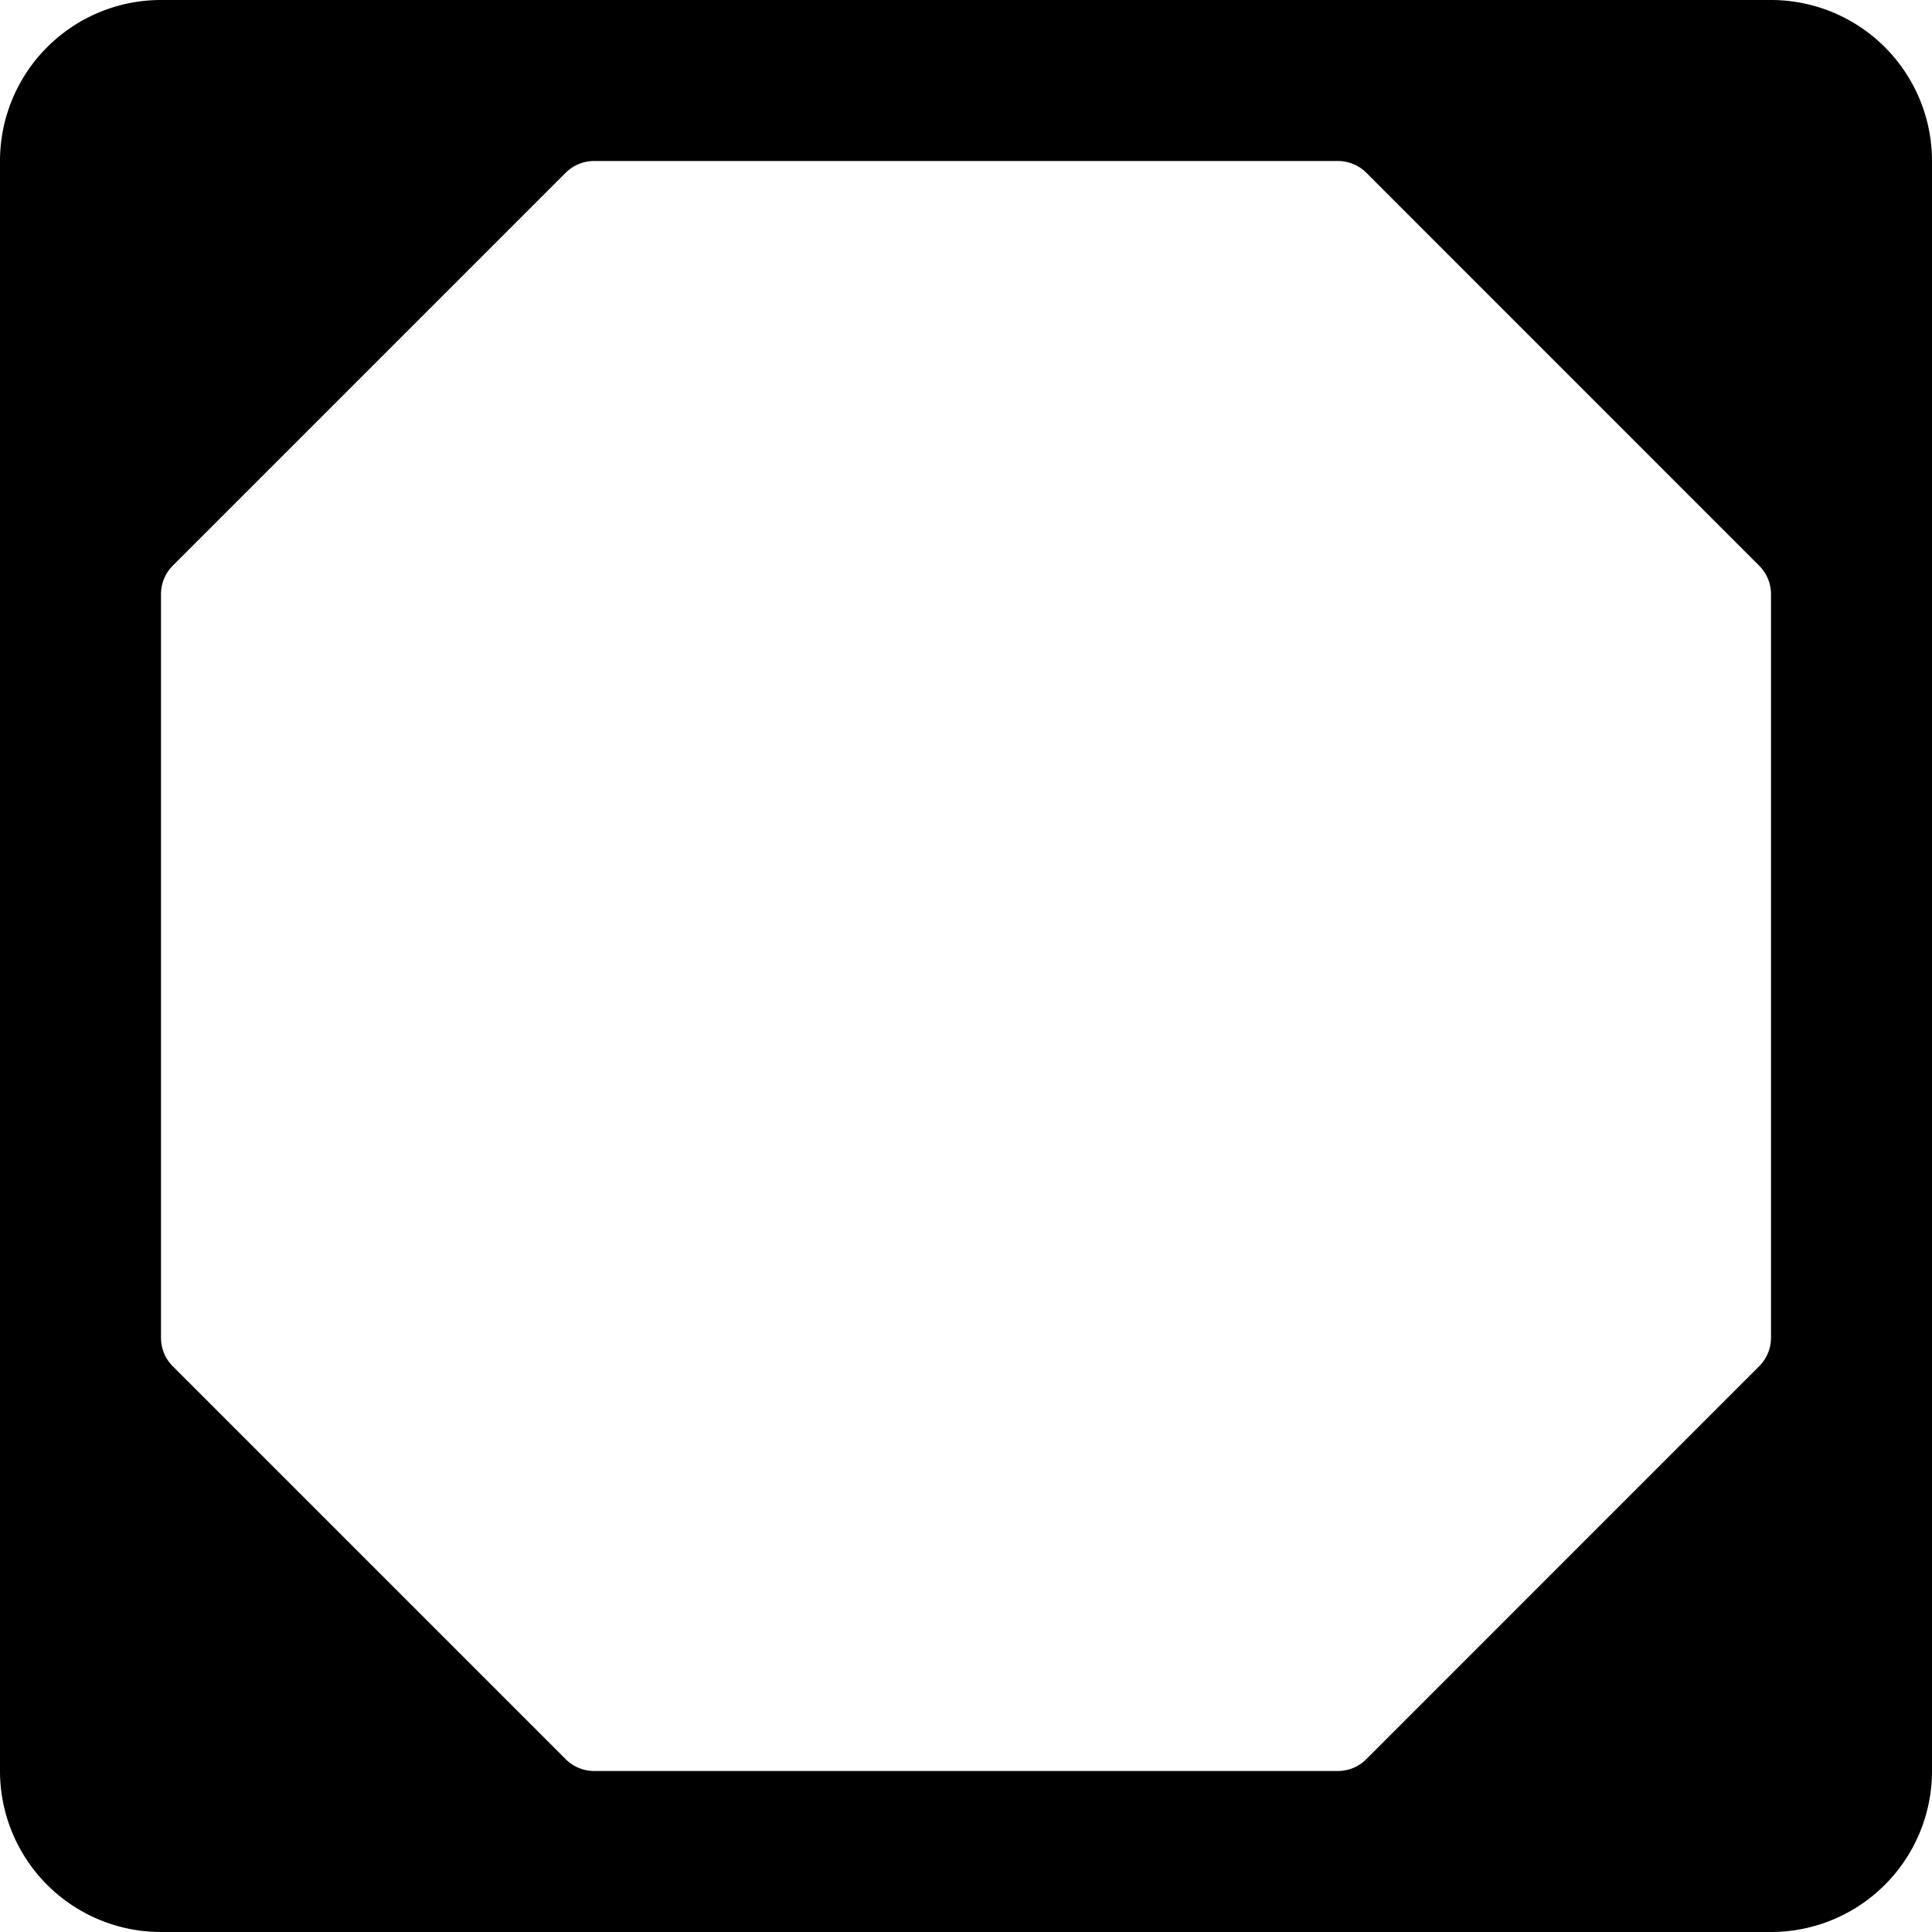 <svg xmlns="http://www.w3.org/2000/svg" viewBox="0 0 24 24"><title>layout-corners-dashboard</title><path d="M24,2a2,2,0,0,0-2-2H2A2,2,0,0,0,0,2V22a2,2,0,0,0,2,2H22a2,2,0,0,0,2-2ZM16.973,21.853a.5.5,0,0,1-.354.147H7.381a.5.5,0,0,1-.354-.147L2.146,16.972A.5.5,0,0,1,2,16.619V7.381a.5.5,0,0,1,.146-.354L7.027,2.146A.5.5,0,0,1,7.381,2h9.238a.5.5,0,0,1,.354.146l4.881,4.882A.5.5,0,0,1,22,7.381v9.236a.5.5,0,0,1-.146.354Z"/></svg>